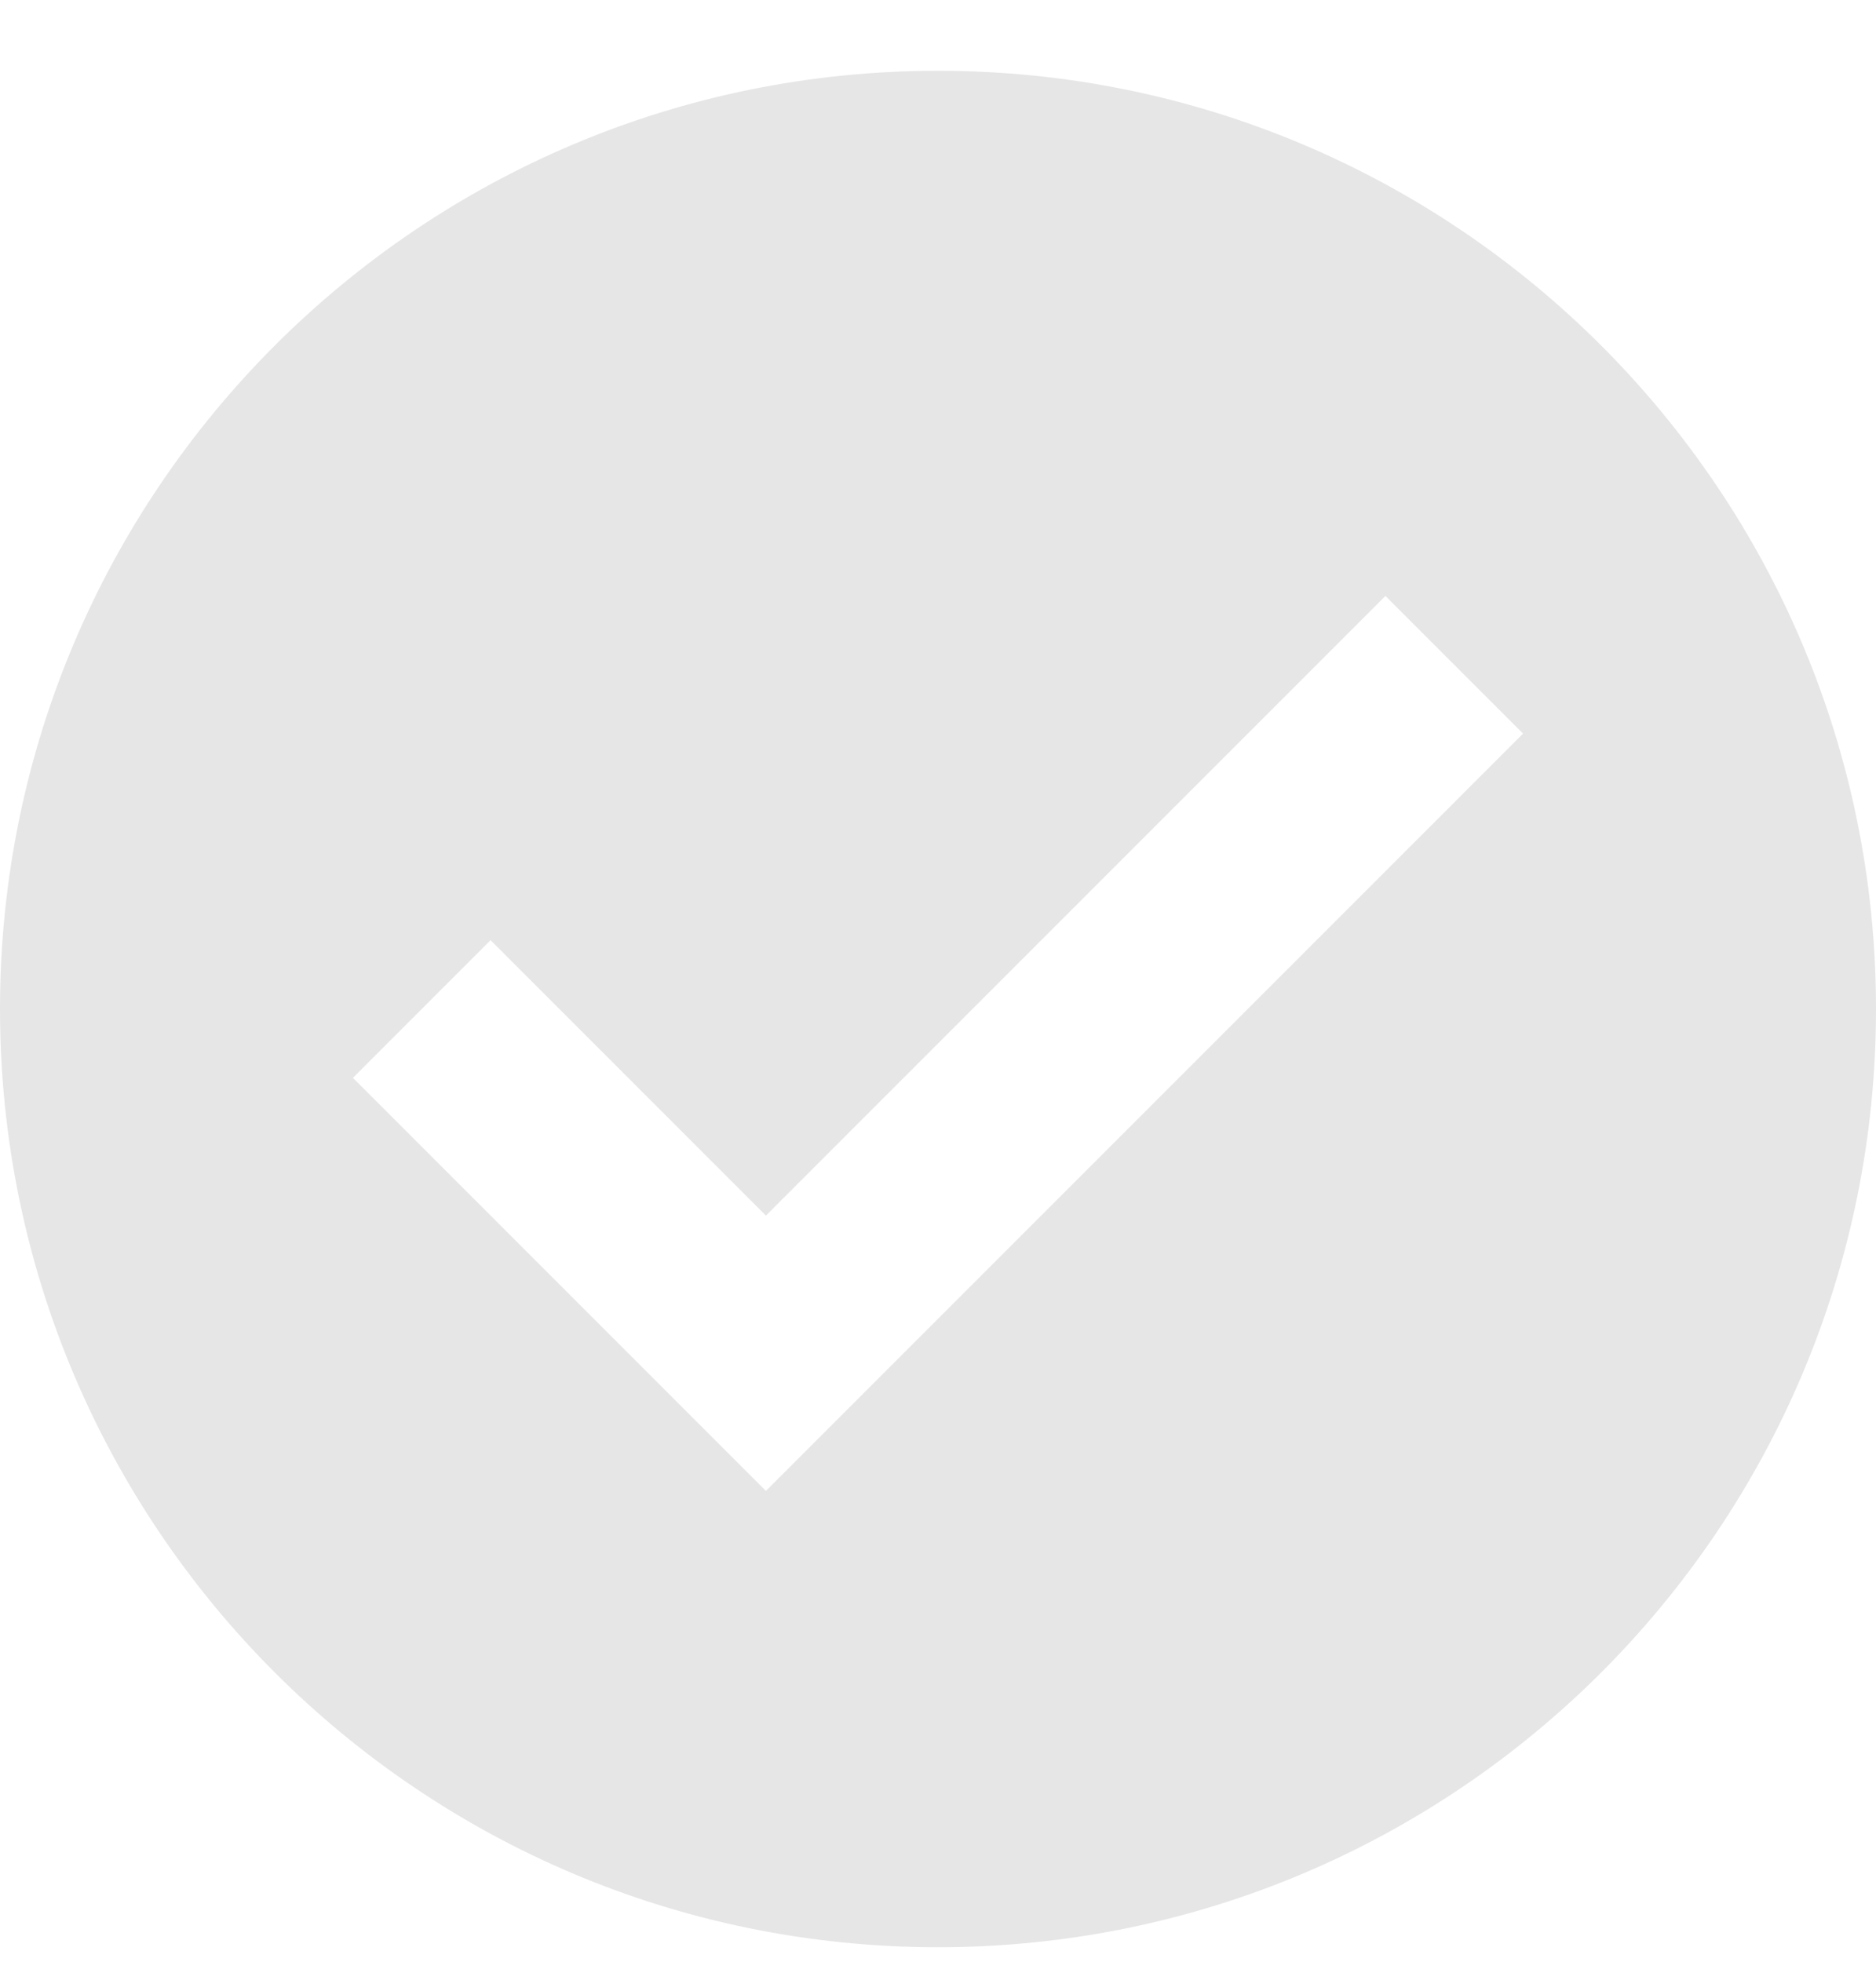 <?xml version="1.0" encoding="UTF-8"?>
<svg width="22px" height="23px" viewBox="0 0 22 23" version="1.1" xmlns="http://www.w3.org/2000/svg" xmlns:xlink="http://www.w3.org/1999/xlink">
    <!-- Generator: Sketch 51.3 (57544) - http://www.bohemiancoding.com/sketch -->
    <title>checked</title>
    <desc>Created with Sketch.</desc>
    <defs></defs>
    <g id="Page-1" stroke="none" stroke-width="1" fill="none" fill-rule="evenodd">
        <g id="Groups-Page" transform="translate(-188, -2132)" fill="#E6E6E6" fill-rule="nonzero">
            <g id="Group-14" transform="translate(-438, 1584)">
                <g id="Group-6" transform="translate(0, 177)">
                    <g id="Group-11" transform="translate(151, 183.937)">
                        <g id="Group-10" transform="translate(445, 0)">
                            <g id="Group-7" transform="translate(30, 41.275)">
                                <g id="Group-3" transform="translate(0, 66.618)">
                                    <g id="checked" transform="translate(0, 80)">
                                        <path d="M11,0 C4.925,0 0,4.925 0,11 C0,17.075 4.925,22 11,22 C17.076,22 22,17.075 22,11 C22,4.925 17.075,0 11,0 Z M8.982,16.65 L4.139,11.807 L5.753,10.193 L8.982,13.422 L16.247,6.157 L17.861,7.771 L8.982,16.65 Z" id="Shape"></path>
                                    </g>
                                </g>
                            </g>
                        </g>
                    </g>
                </g>
            </g>
        </g>
    </g>
</svg>